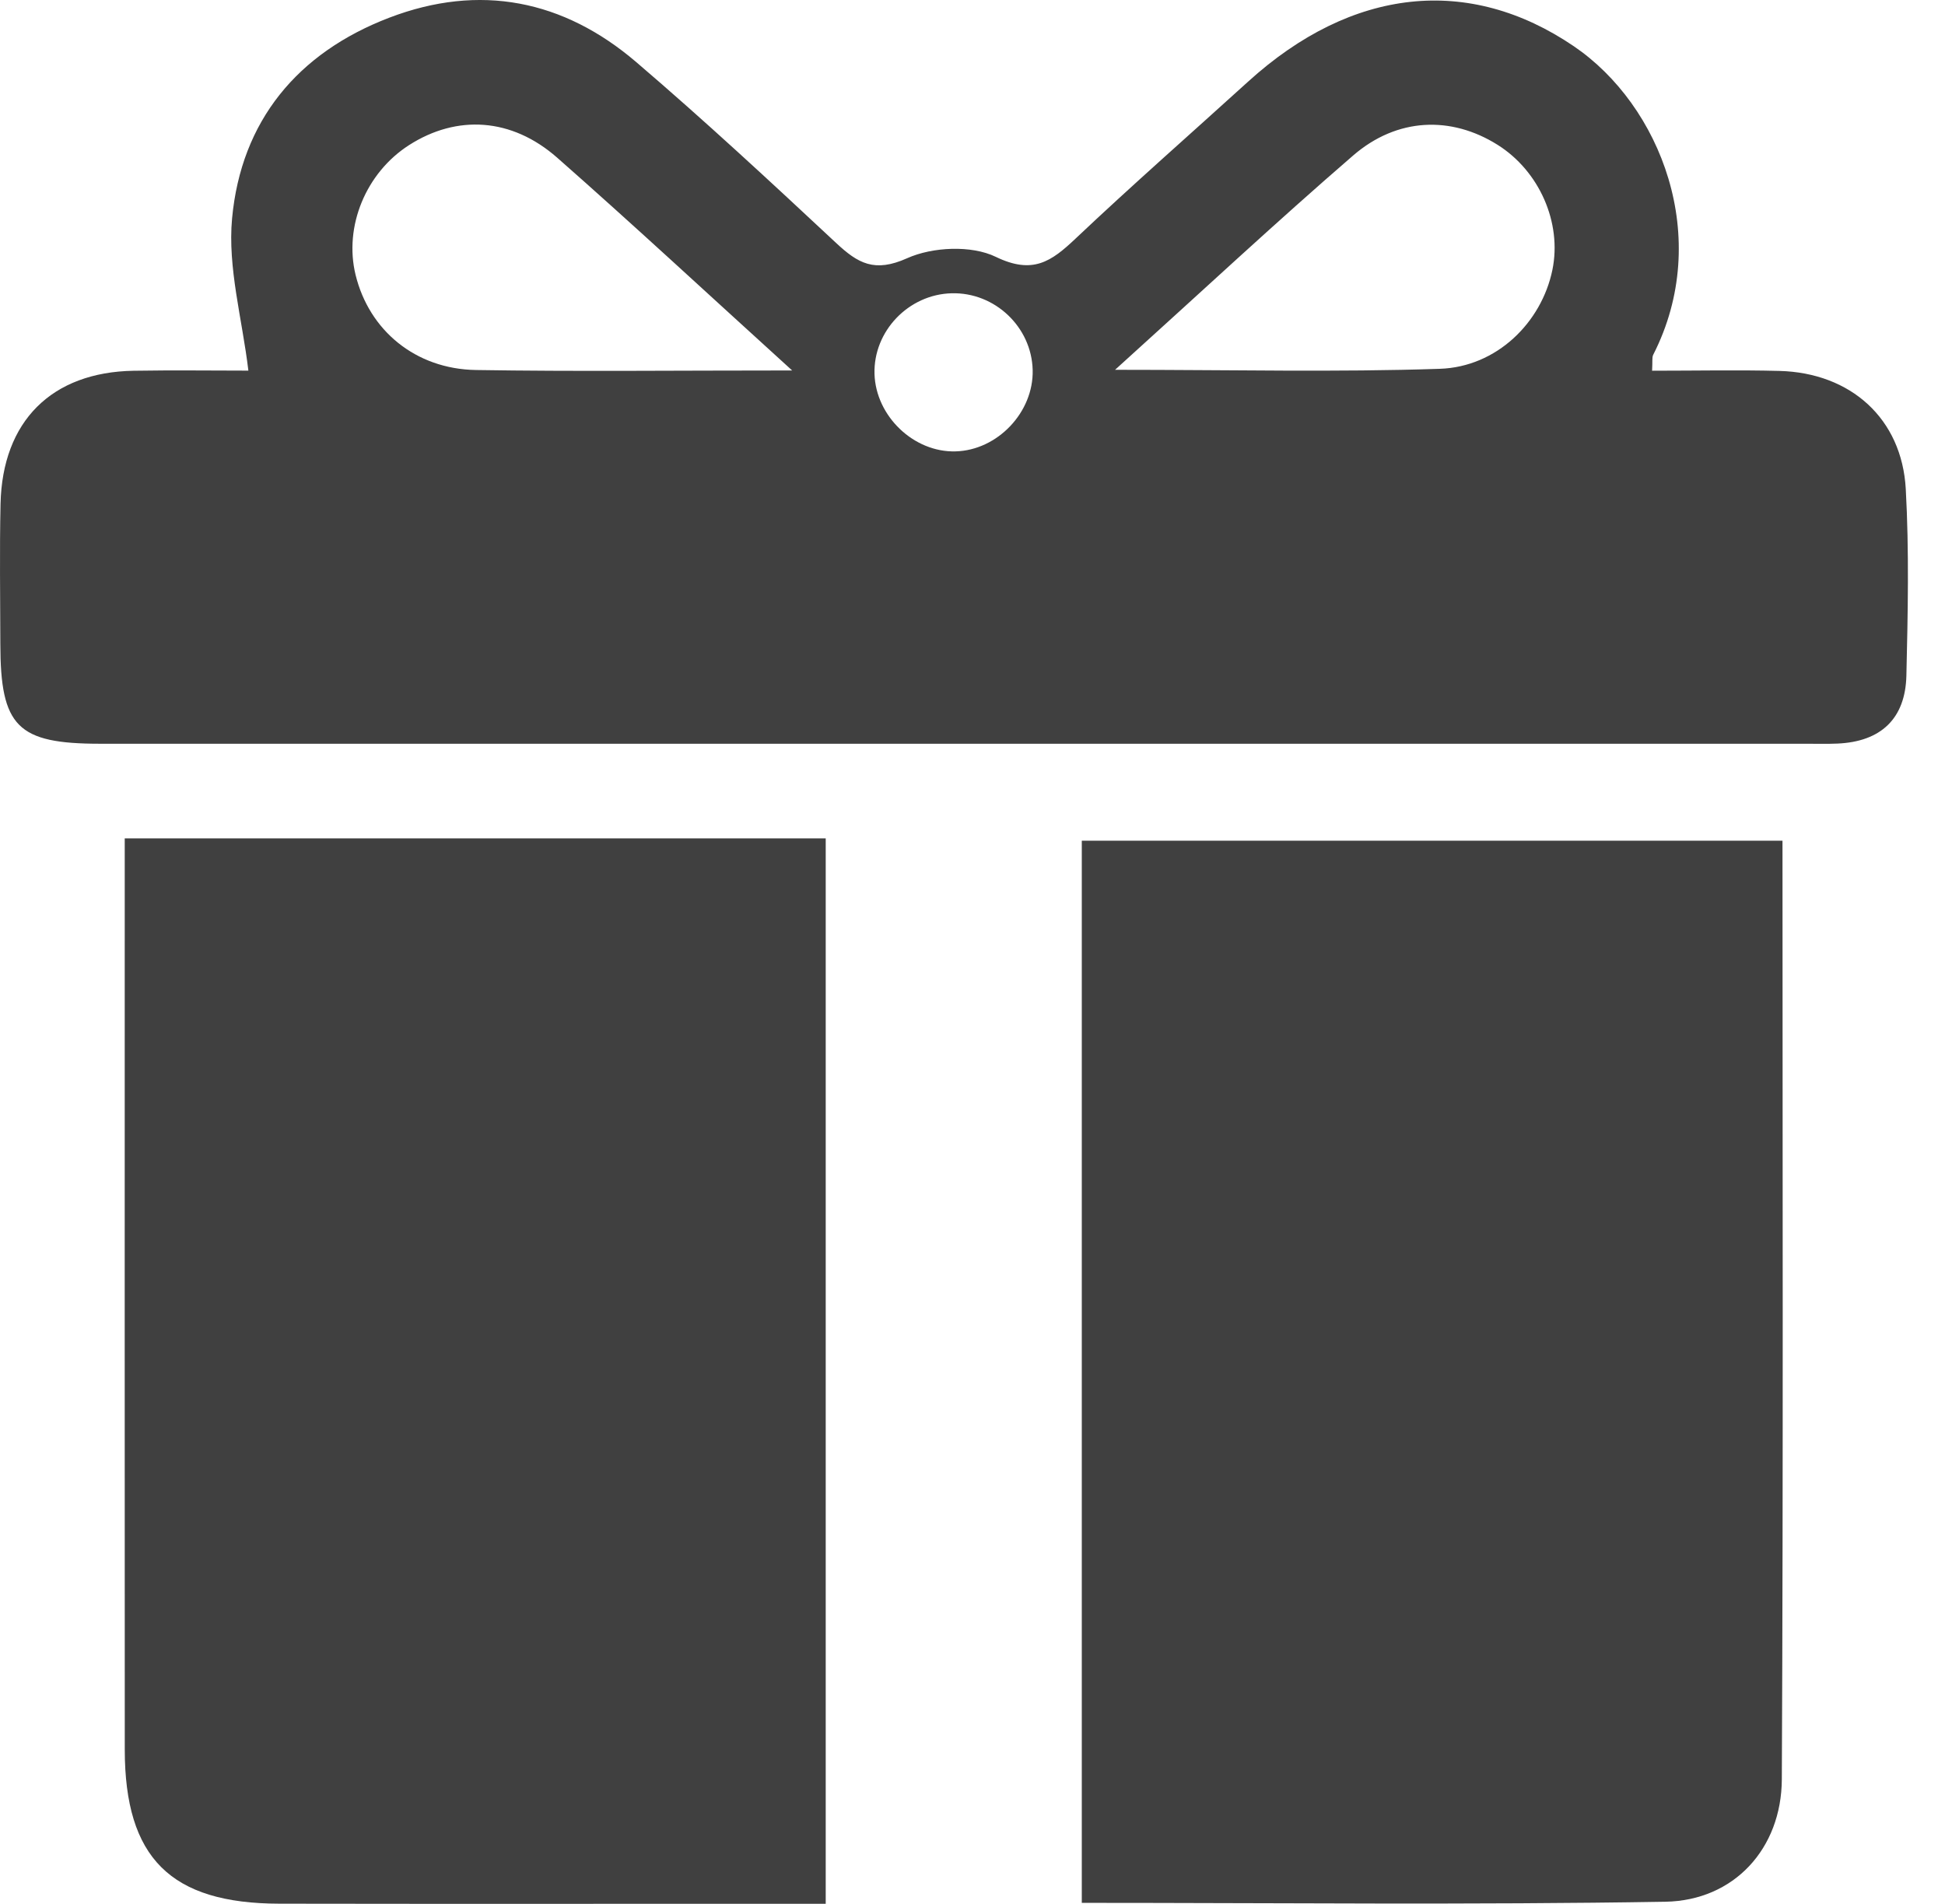 <svg width="47" height="46" viewBox="0 0 47 46" fill="none" xmlns="http://www.w3.org/2000/svg">
<path d="M39.922 8.957C40.997 8.957 41.999 8.936 42.998 8.962C44.722 9.007 45.958 10.114 46.052 11.815C46.135 13.314 46.102 14.822 46.067 16.325C46.042 17.368 45.447 17.921 44.4 17.966C44.149 17.977 43.898 17.97 43.648 17.97C29.905 17.97 16.163 17.971 2.42 17.97C0.419 17.97 0.011 17.559 0.008 15.556C0.006 14.429 -0.012 13.3 0.013 12.173C0.058 10.176 1.248 8.992 3.23 8.958C4.188 8.942 5.148 8.955 6.002 8.955C5.852 7.698 5.498 6.467 5.608 5.278C5.827 2.924 7.189 1.275 9.408 0.427C11.592 -0.408 13.617 -0.002 15.374 1.5C17.024 2.911 18.618 4.389 20.205 5.871C20.734 6.365 21.132 6.593 21.921 6.239C22.534 5.964 23.475 5.921 24.061 6.205C24.956 6.639 25.403 6.32 25.987 5.768C27.353 4.477 28.767 3.237 30.158 1.974C32.671 -0.309 35.498 -0.603 38.029 1.116C40.132 2.544 41.39 5.749 39.949 8.572C39.916 8.639 39.936 8.731 39.922 8.957ZM19.142 8.951C17.078 7.077 15.292 5.418 13.463 3.809C12.361 2.841 11.04 2.768 9.888 3.504C8.842 4.172 8.306 5.472 8.593 6.644C8.921 7.982 10.038 8.916 11.499 8.94C13.912 8.979 16.324 8.951 19.142 8.951ZM26.945 8.935C29.802 8.935 32.299 8.995 34.791 8.911C36.167 8.866 37.251 7.793 37.513 6.521C37.747 5.382 37.198 4.131 36.185 3.497C35.069 2.798 33.764 2.835 32.697 3.758C30.836 5.366 29.037 7.045 26.945 8.935ZM23.091 10.906C24.106 10.879 24.98 9.957 24.954 8.94C24.928 7.9 24.04 7.059 22.997 7.086C21.954 7.112 21.102 8.003 21.132 9.035C21.163 10.056 22.082 10.935 23.091 10.906Z" fill="black" fill-opacity="0.75"/>
<path d="M3.014 20.256C8.766 20.256 14.316 20.256 19.953 20.256C19.953 28.793 19.953 37.294 19.953 45.998C19.578 45.998 19.181 45.998 18.785 45.998C14.774 45.998 10.764 46.003 6.754 45.996C4.121 45.992 3.016 44.889 3.015 42.272C3.012 35.379 3.014 28.487 3.014 21.594C3.014 21.185 3.014 20.778 3.014 20.256Z" fill="black" fill-opacity="0.75"/>
<path d="M43.073 20.313C43.073 27.959 43.093 35.475 43.057 42.991C43.049 44.663 41.905 45.92 40.242 45.949C35.572 46.027 30.901 45.976 26.141 45.976C26.141 37.4 26.141 28.904 26.141 20.313C31.726 20.313 37.333 20.313 43.073 20.313Z" fill="black" fill-opacity="0.75"/>
</svg>
